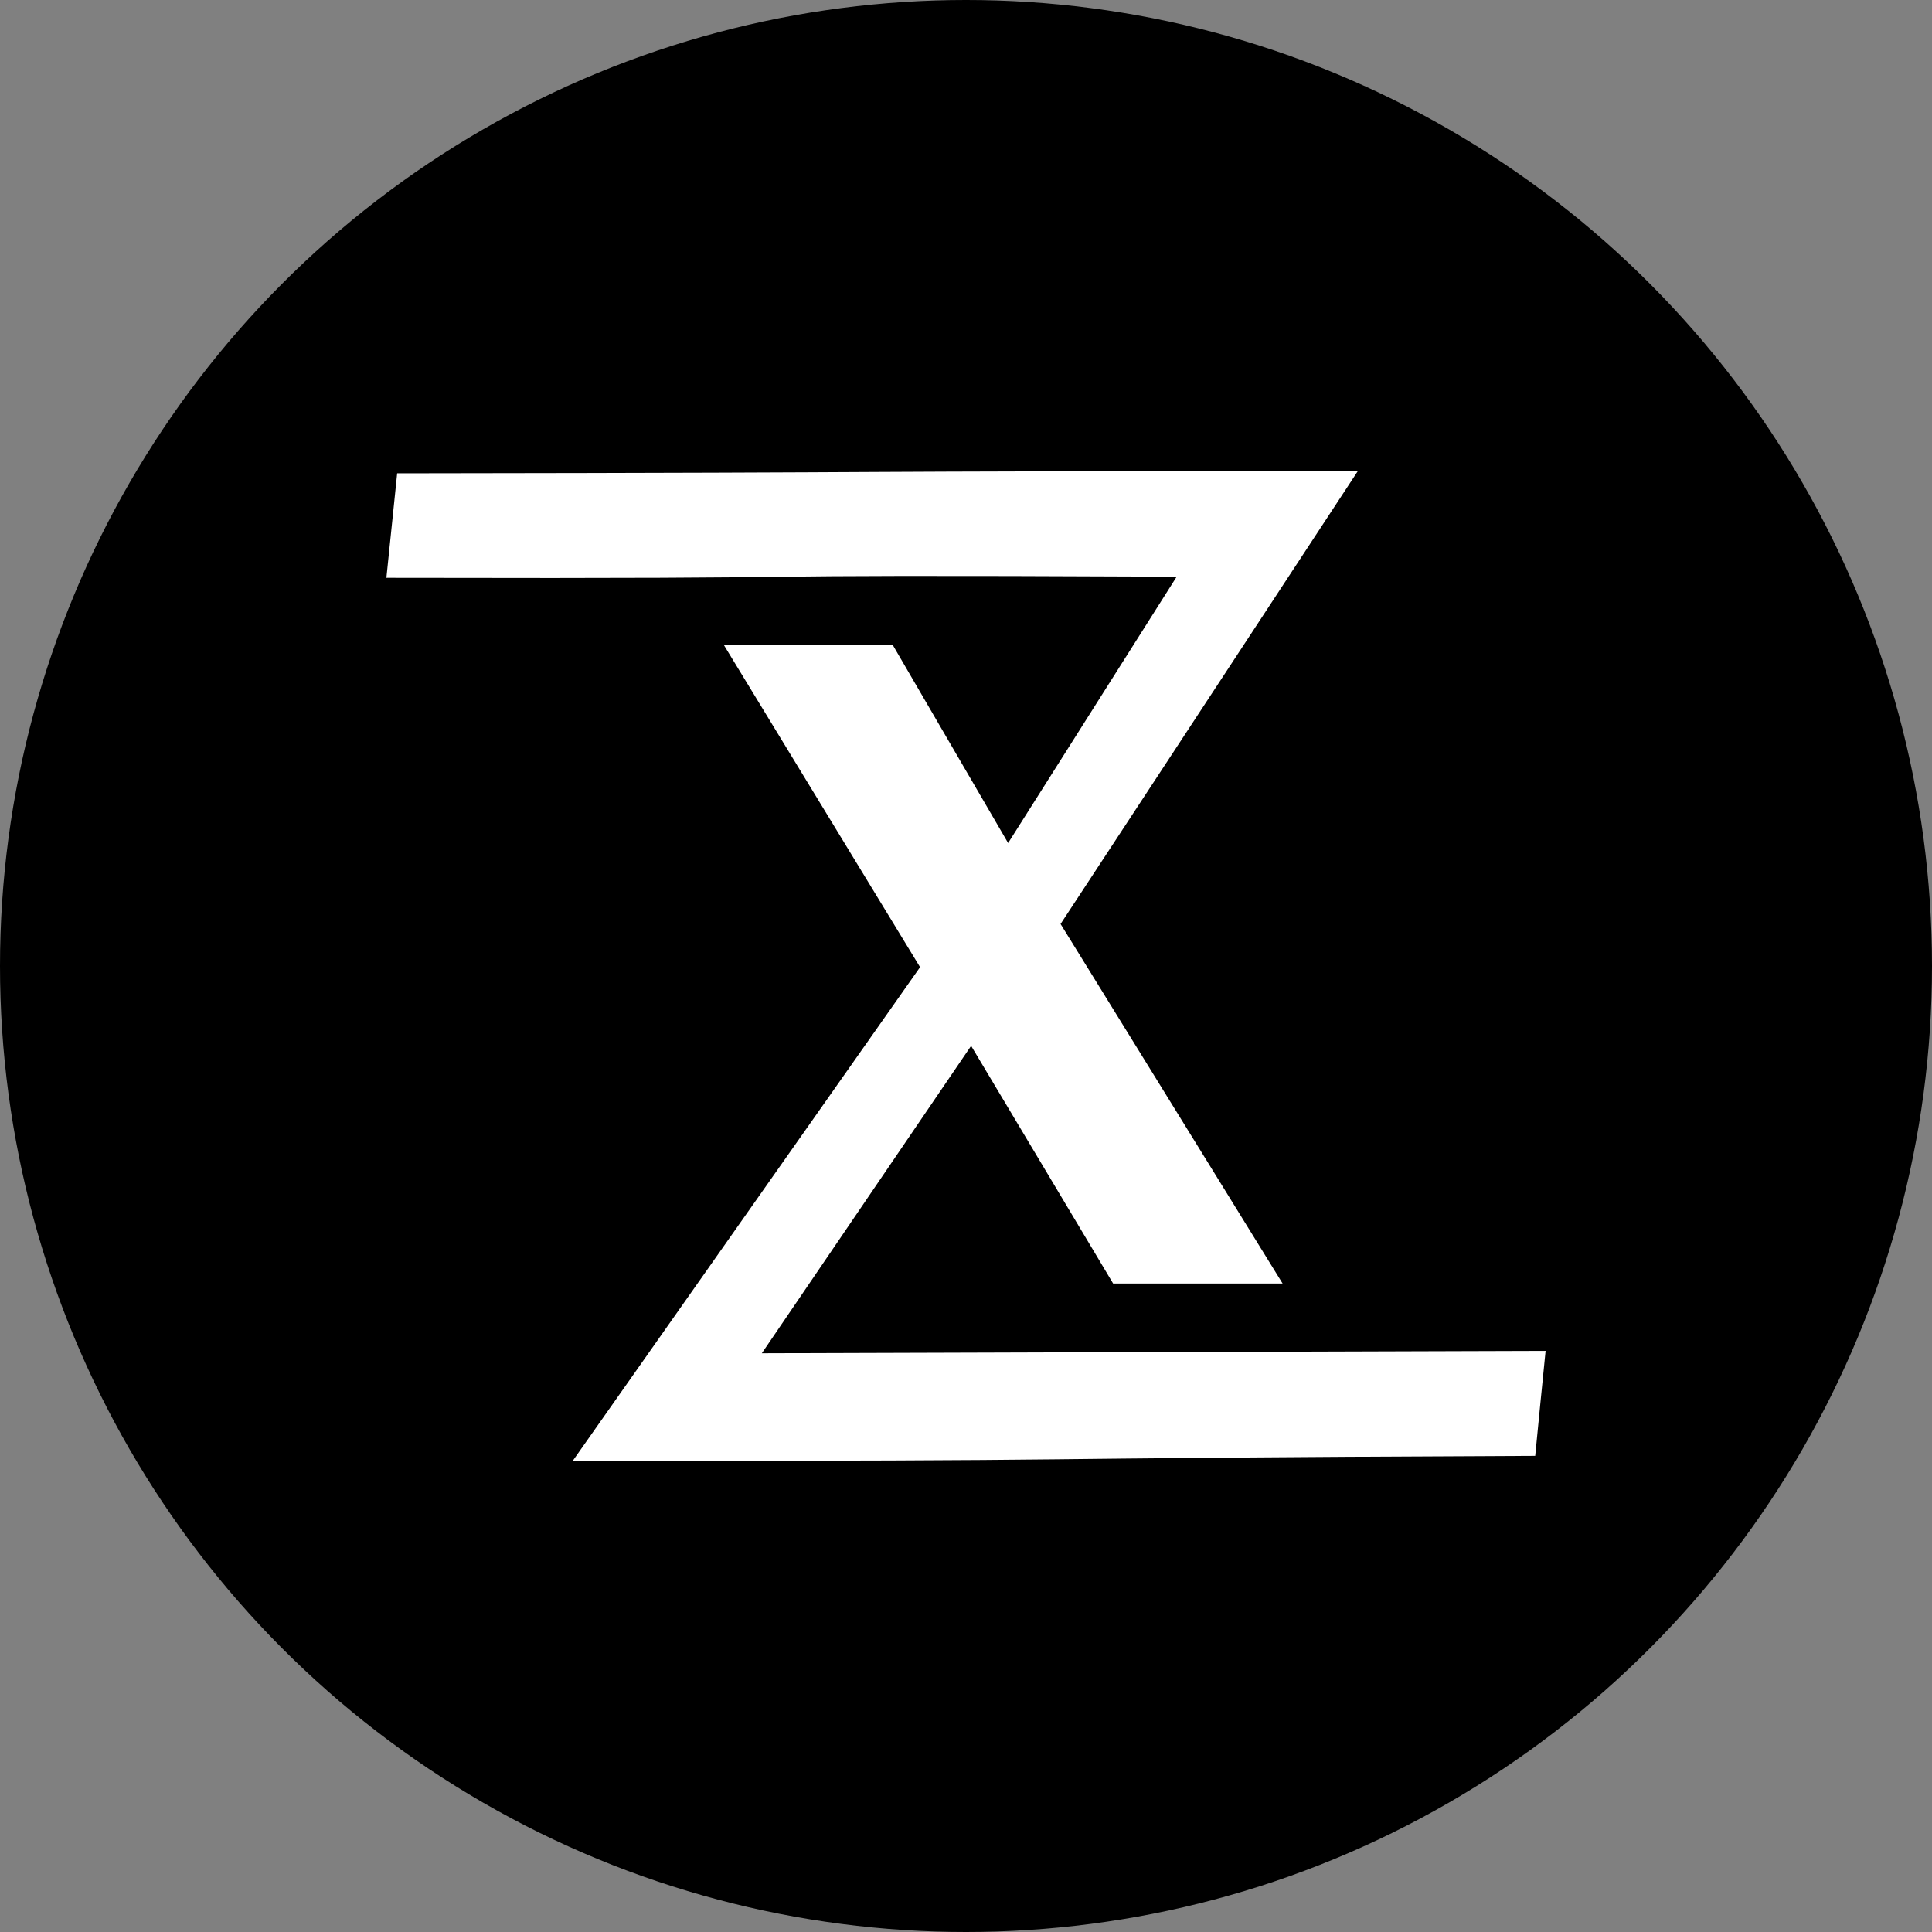<?xml version="1.0" encoding="utf-8"?>
<svg role="img" viewBox="0 0 24 24" xmlns="http://www.w3.org/2000/svg">
	<rect x="0" y="0" width="24" height="24" fill="#808080" stroke="none"/>
	<title>TUXEDO Computers</title>
	<circle cx="12" cy="12" r="12" fill="#000000"></circle>
	<path d="m13.958 11.13 4.597 7.444h-3.509l-2.94-4.921-4.333 6.365L24 19.968c-.074.725-.144 1.45-.215 2.174-12.391.052-7.537.105-19.928.105l7.192-10.223-4.06-6.666h3.497l2.386 4.096 3.49-5.515C5.202 3.887 11.17 3.987 0 3.963L.223 1.8c12.392-.015 7.498-.046 19.889-.046z" transform="translate(4.8, 4.8) scale(0.6)" fill="white"></path>
</svg>
